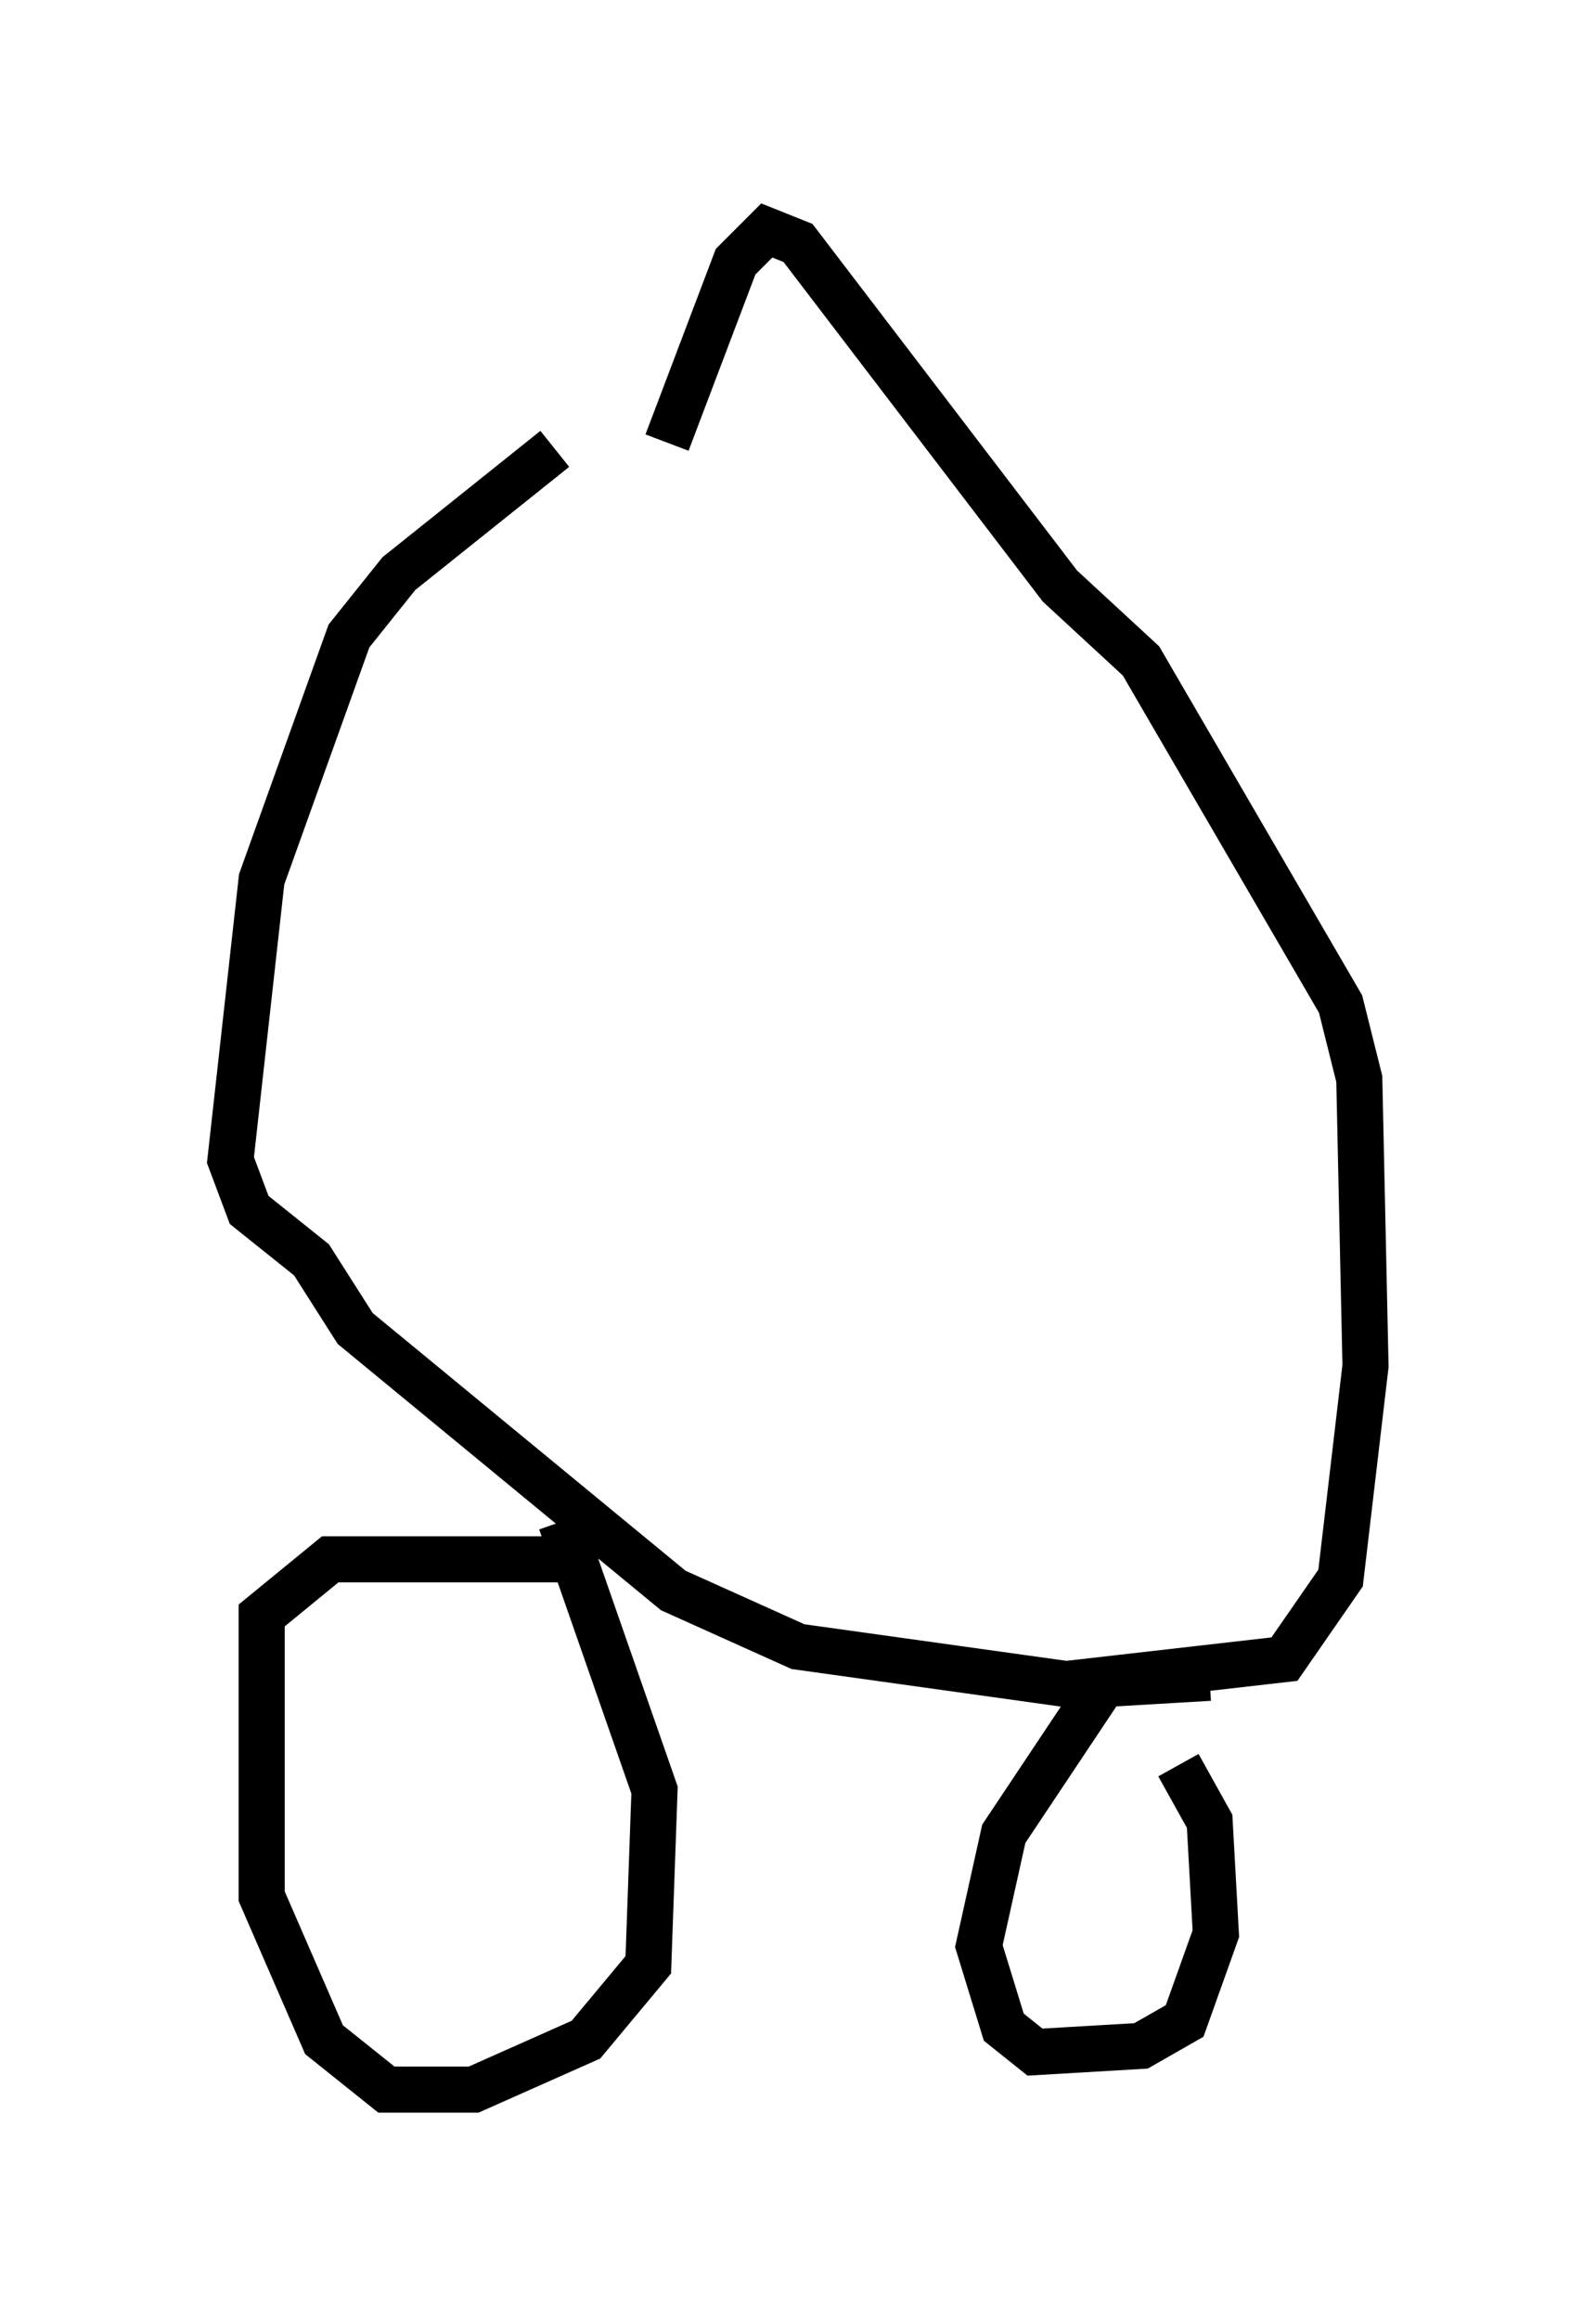 <?xml version="1.0" encoding="utf-8" ?>
<svg baseProfile="full" height="50.324" version="1.1" width="34.628" xmlns="http://www.w3.org/2000/svg" xmlns:ev="http://www.w3.org/2001/xml-events" xmlns:xlink="http://www.w3.org/1999/xlink"><defs /><rect fill="white" height="50.324" width="34.628" x="0" y="0" /><path d="M16.096, 9.601 m-4.059, 0.135 l-3.383, 2.706 -1.083, 1.353 l-1.894, 5.277 -0.677, 6.089 l0.406, 1.083 1.353, 1.083 l0.947, 1.488 6.901, 5.683 l2.706, 1.218 5.819, 0.812 l4.736, -0.541 1.218, -1.759 l0.541, -4.601 -0.135, -6.225 l-0.406, -1.624 -4.33, -7.442 l-1.759, -1.624 -5.683, -7.442 l-0.677, -0.271 -0.677, 0.677 l-1.488, 3.924 m-1.759, 24.222 l-5.548, 0.0 -1.488, 1.218 l0.0, 6.089 1.353, 3.112 l1.353, 1.083 1.894, 0.0 l2.436, -1.083 1.353, -1.624 l0.135, -3.789 -2.03, -5.819 m14.073, 3.383 l-2.3, 0.135 -2.165, 3.248 l-0.541, 2.436 0.541, 1.759 l0.677, 0.541 2.3, -0.135 l0.947, -0.541 0.677, -1.894 l-0.135, -2.436 -0.677, -1.218 " fill="none" stroke="black" stroke-width="1" /></svg>